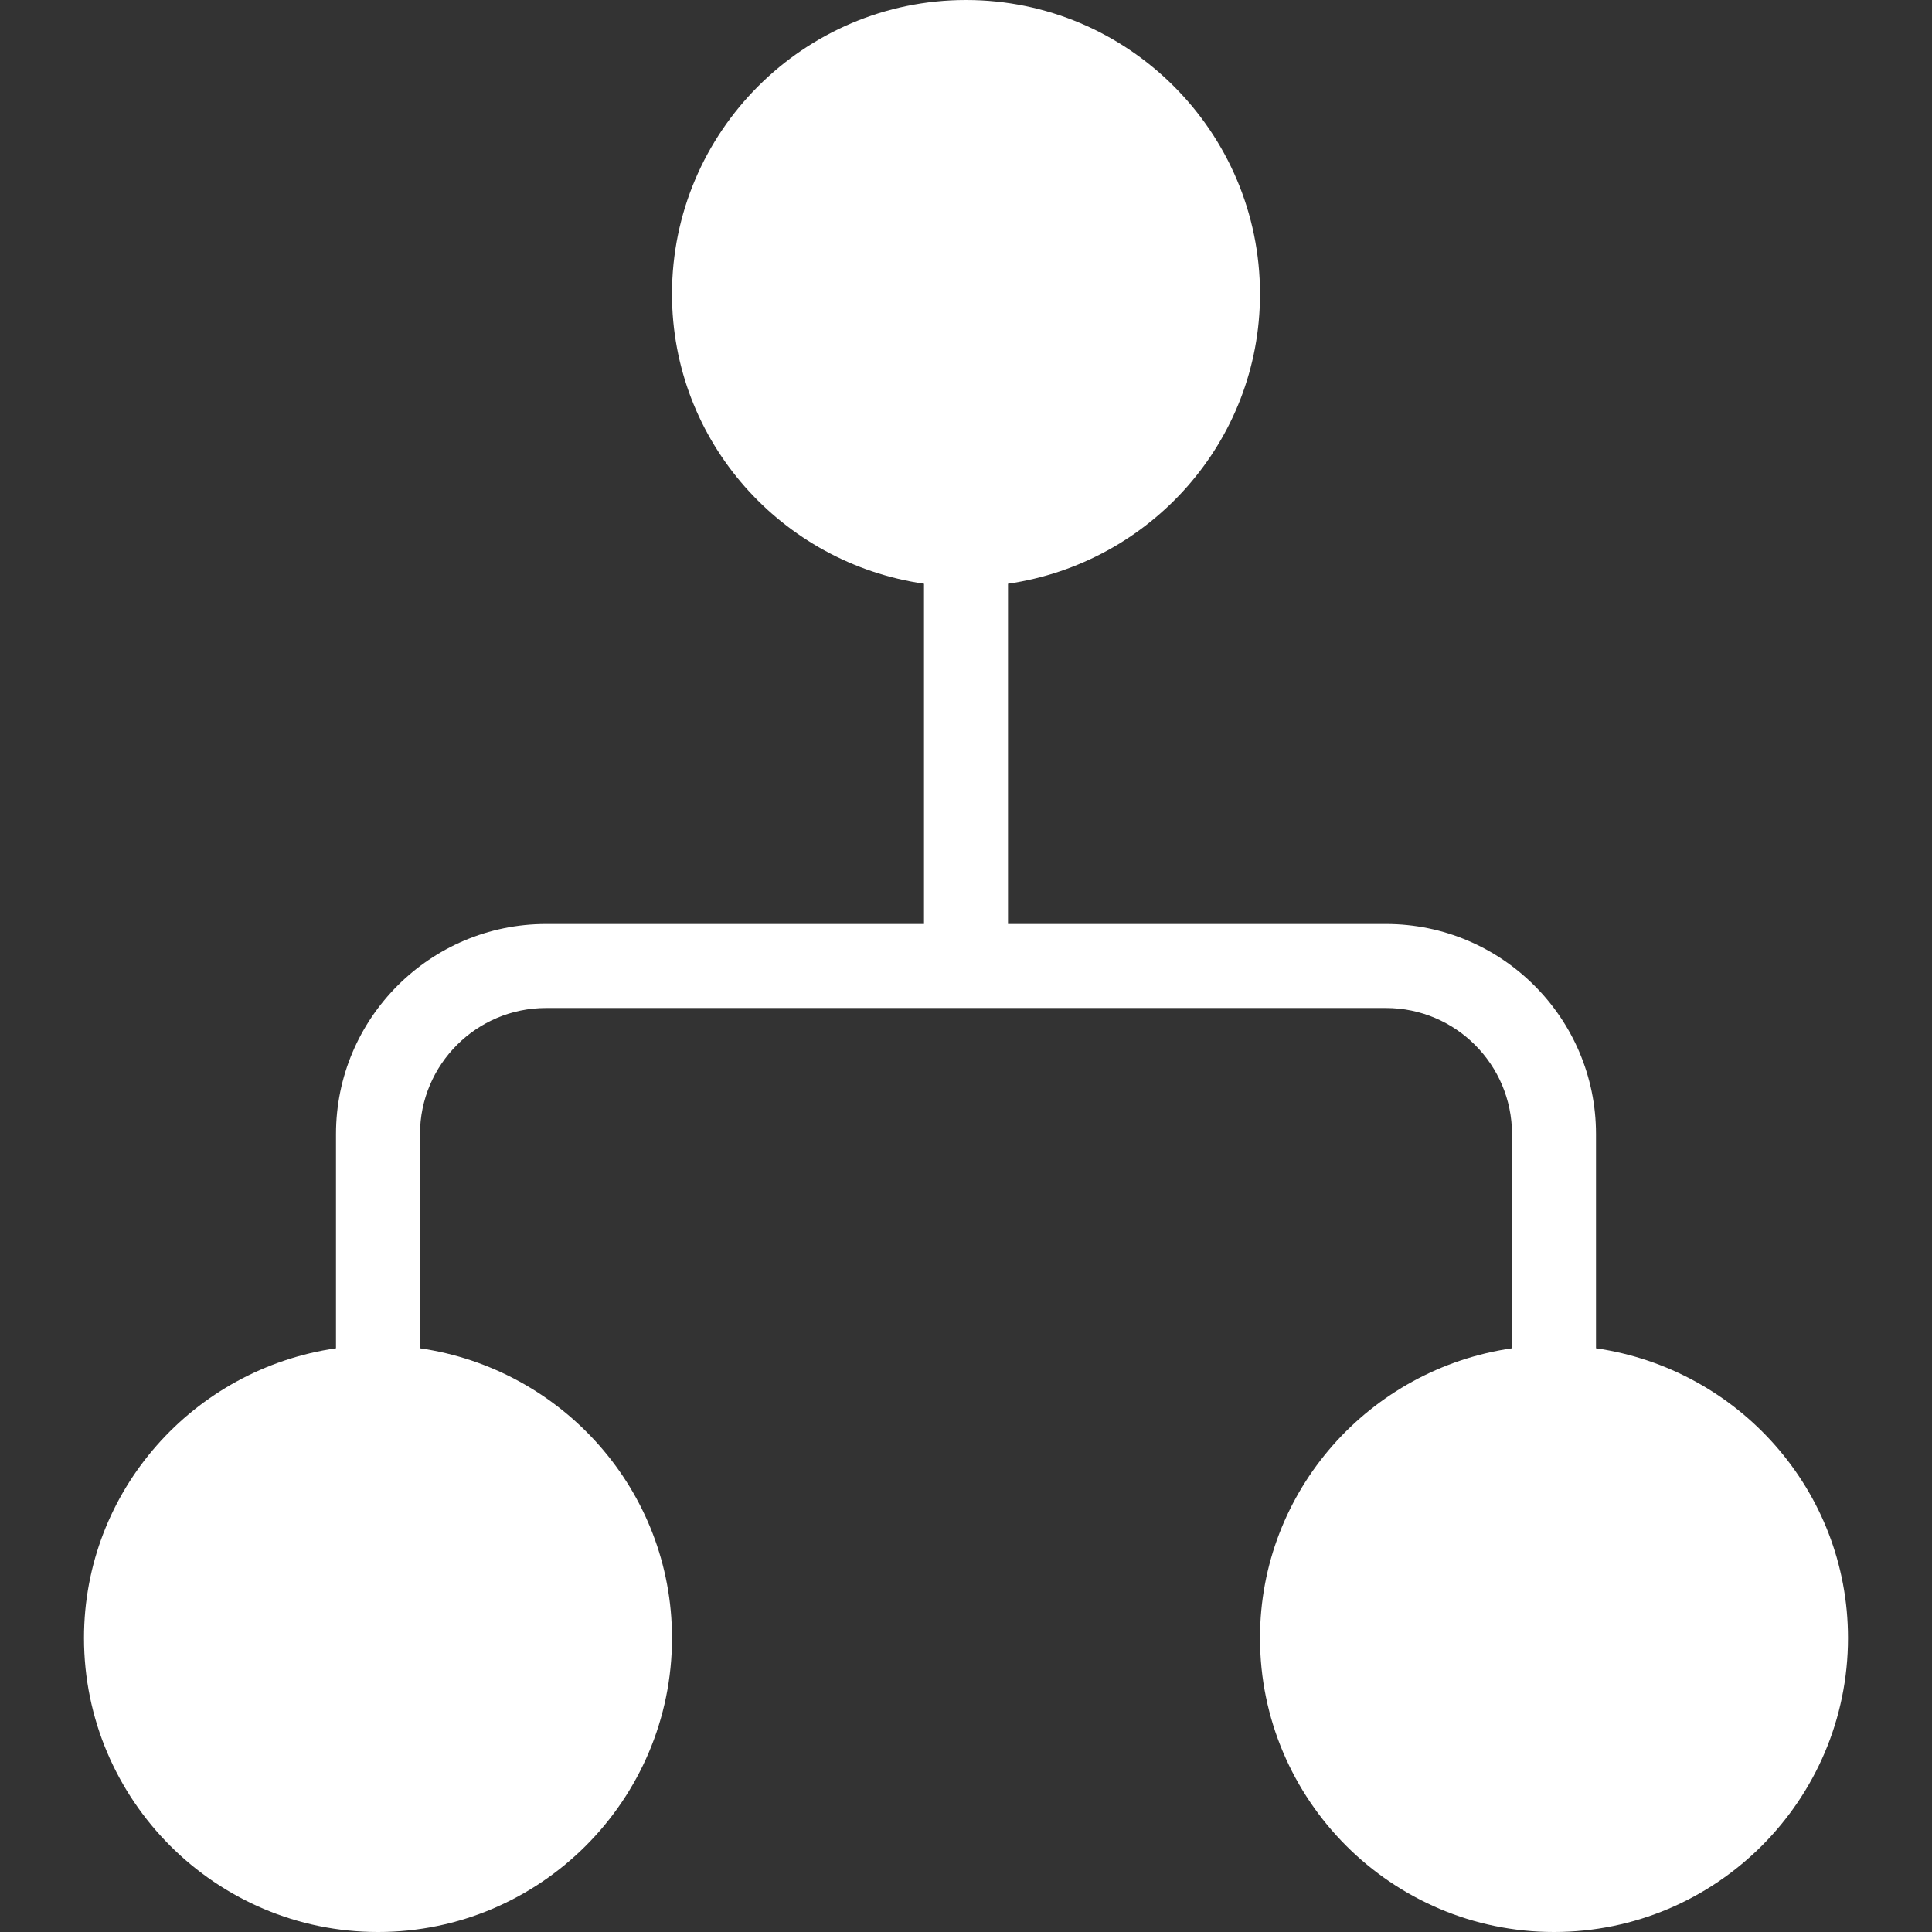 <?xml version="1.0" encoding="iso-8859-1"?>
<!-- Generator: Adobe Illustrator 19.0.0, SVG Export Plug-In . SVG Version: 6.00 Build 0)  -->
<svg xmlns="http://www.w3.org/2000/svg" xmlns:xlink="http://www.w3.org/1999/xlink" version="1.1" id="Capa_1" x="0px" y="0px" viewBox="0 0 490.667 490.667" style="enable-background:new 0 0 490.667 490.667;" xml:space="preserve" width="512px" height="512px">
<rect x="0" y="0" width="490.667" height="490.667" fill="#333333" stroke="none"/>
<g>
	<g>
		<path d="M405.333,342.421V288c0-29.397-23.936-53.333-53.333-53.333h-96v-86.421c36.096-5.227,64-36.075,64-73.579    C320,33.493,286.507,0,245.333,0s-74.667,33.493-74.667,74.667c0,37.504,27.904,68.352,64,73.579v86.421h-96    c-29.397,0-53.333,23.936-53.333,53.333v54.421c-36.096,5.227-64,36.075-64,73.579c0,41.173,33.493,74.667,74.667,74.667    s74.667-33.493,74.667-74.667c0-37.504-27.904-68.352-64-73.579V288c0-17.643,14.357-32,32-32H352c17.643,0,32,14.357,32,32    v54.421c-36.096,5.227-64,36.075-64,73.579c0,41.173,33.493,74.667,74.667,74.667s74.667-33.493,74.667-74.667    C469.333,378.496,441.429,347.648,405.333,342.421z" fill="#FFFFFF"/>
	</g>
</g>
<g>
</g>
<g>
</g>
<g>
</g>
<g>
</g>
<g>
</g>
<g>
</g>
<g>
</g>
<g>
</g>
<g>
</g>
<g>
</g>
<g>
</g>
<g>
</g>
<g>
</g>
<g>
</g>
<g>
</g>
</svg>
